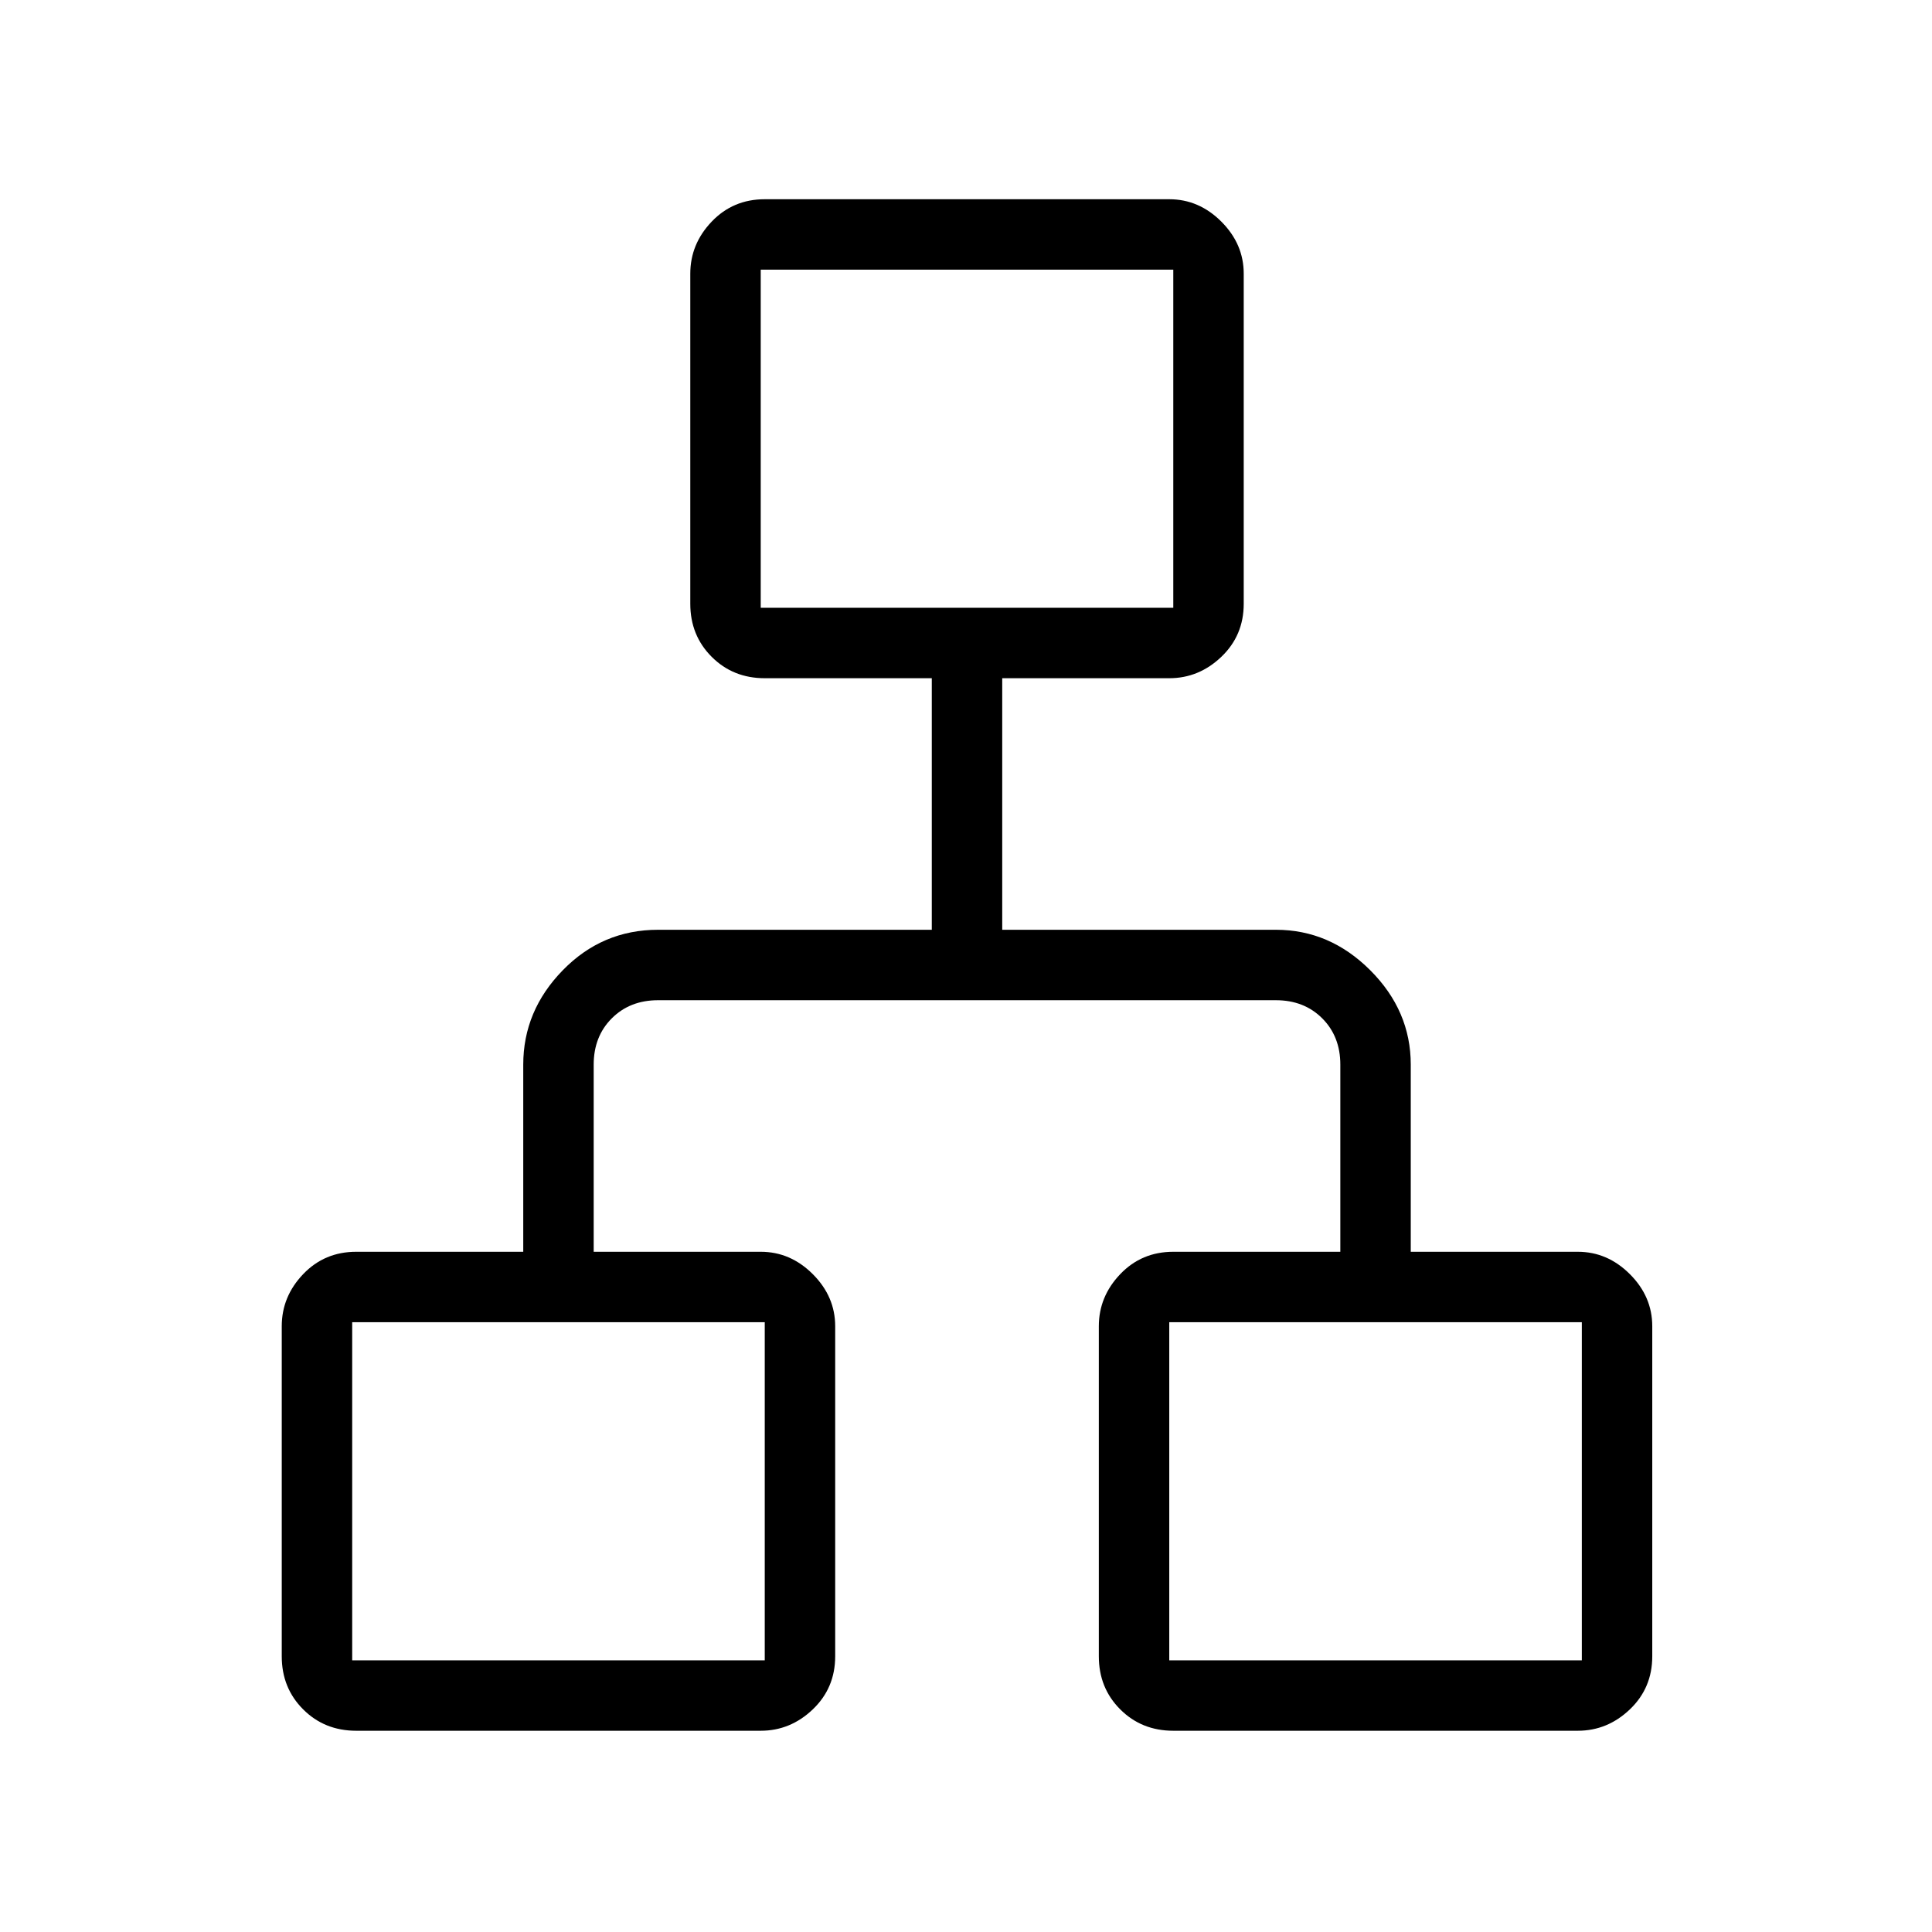 <svg xmlns="http://www.w3.org/2000/svg" height="48" viewBox="0 -960 960 960" width="48"><path d="M140-137v-164q0-14.75 10.63-25.88Q161.25-338 177-338h83v-93q0-26.75 19.63-46.88Q299.25-498 327-498h136v-125h-83q-15.75 0-26.37-10.63Q343-644.25 343-660v-164q0-14.75 10.63-25.88Q364.25-861 380-861h201q14.75 0 25.88 11.12Q618-838.75 618-824v164q0 15.75-11.12 26.37Q595.75-623 581-623h-83v125h136q26.75 0 46.88 20.12Q701-457.75 701-431v93h83q14.75 0 25.88 11.12Q821-315.75 821-301v164q0 15.75-11.12 26.37Q798.75-100 784-100H583q-15.75 0-26.37-10.63Q546-121.25 546-137v-164q0-14.75 10.63-25.88Q567.25-338 583-338h83v-93q0-14-9-23t-23-9H327q-14 0-23 9t-9 23v93h83q14.75 0 25.88 11.12Q415-315.75 415-301v164q0 15.75-11.12 26.37Q392.75-100 378-100H177q-15.75 0-26.37-10.63Q140-121.25 140-137Zm238-521h205v-168H378v168ZM175-135h205v-168H175v168Zm406 0h205v-168H581v168ZM480-658ZM380-303Zm201 0Z"/></svg>